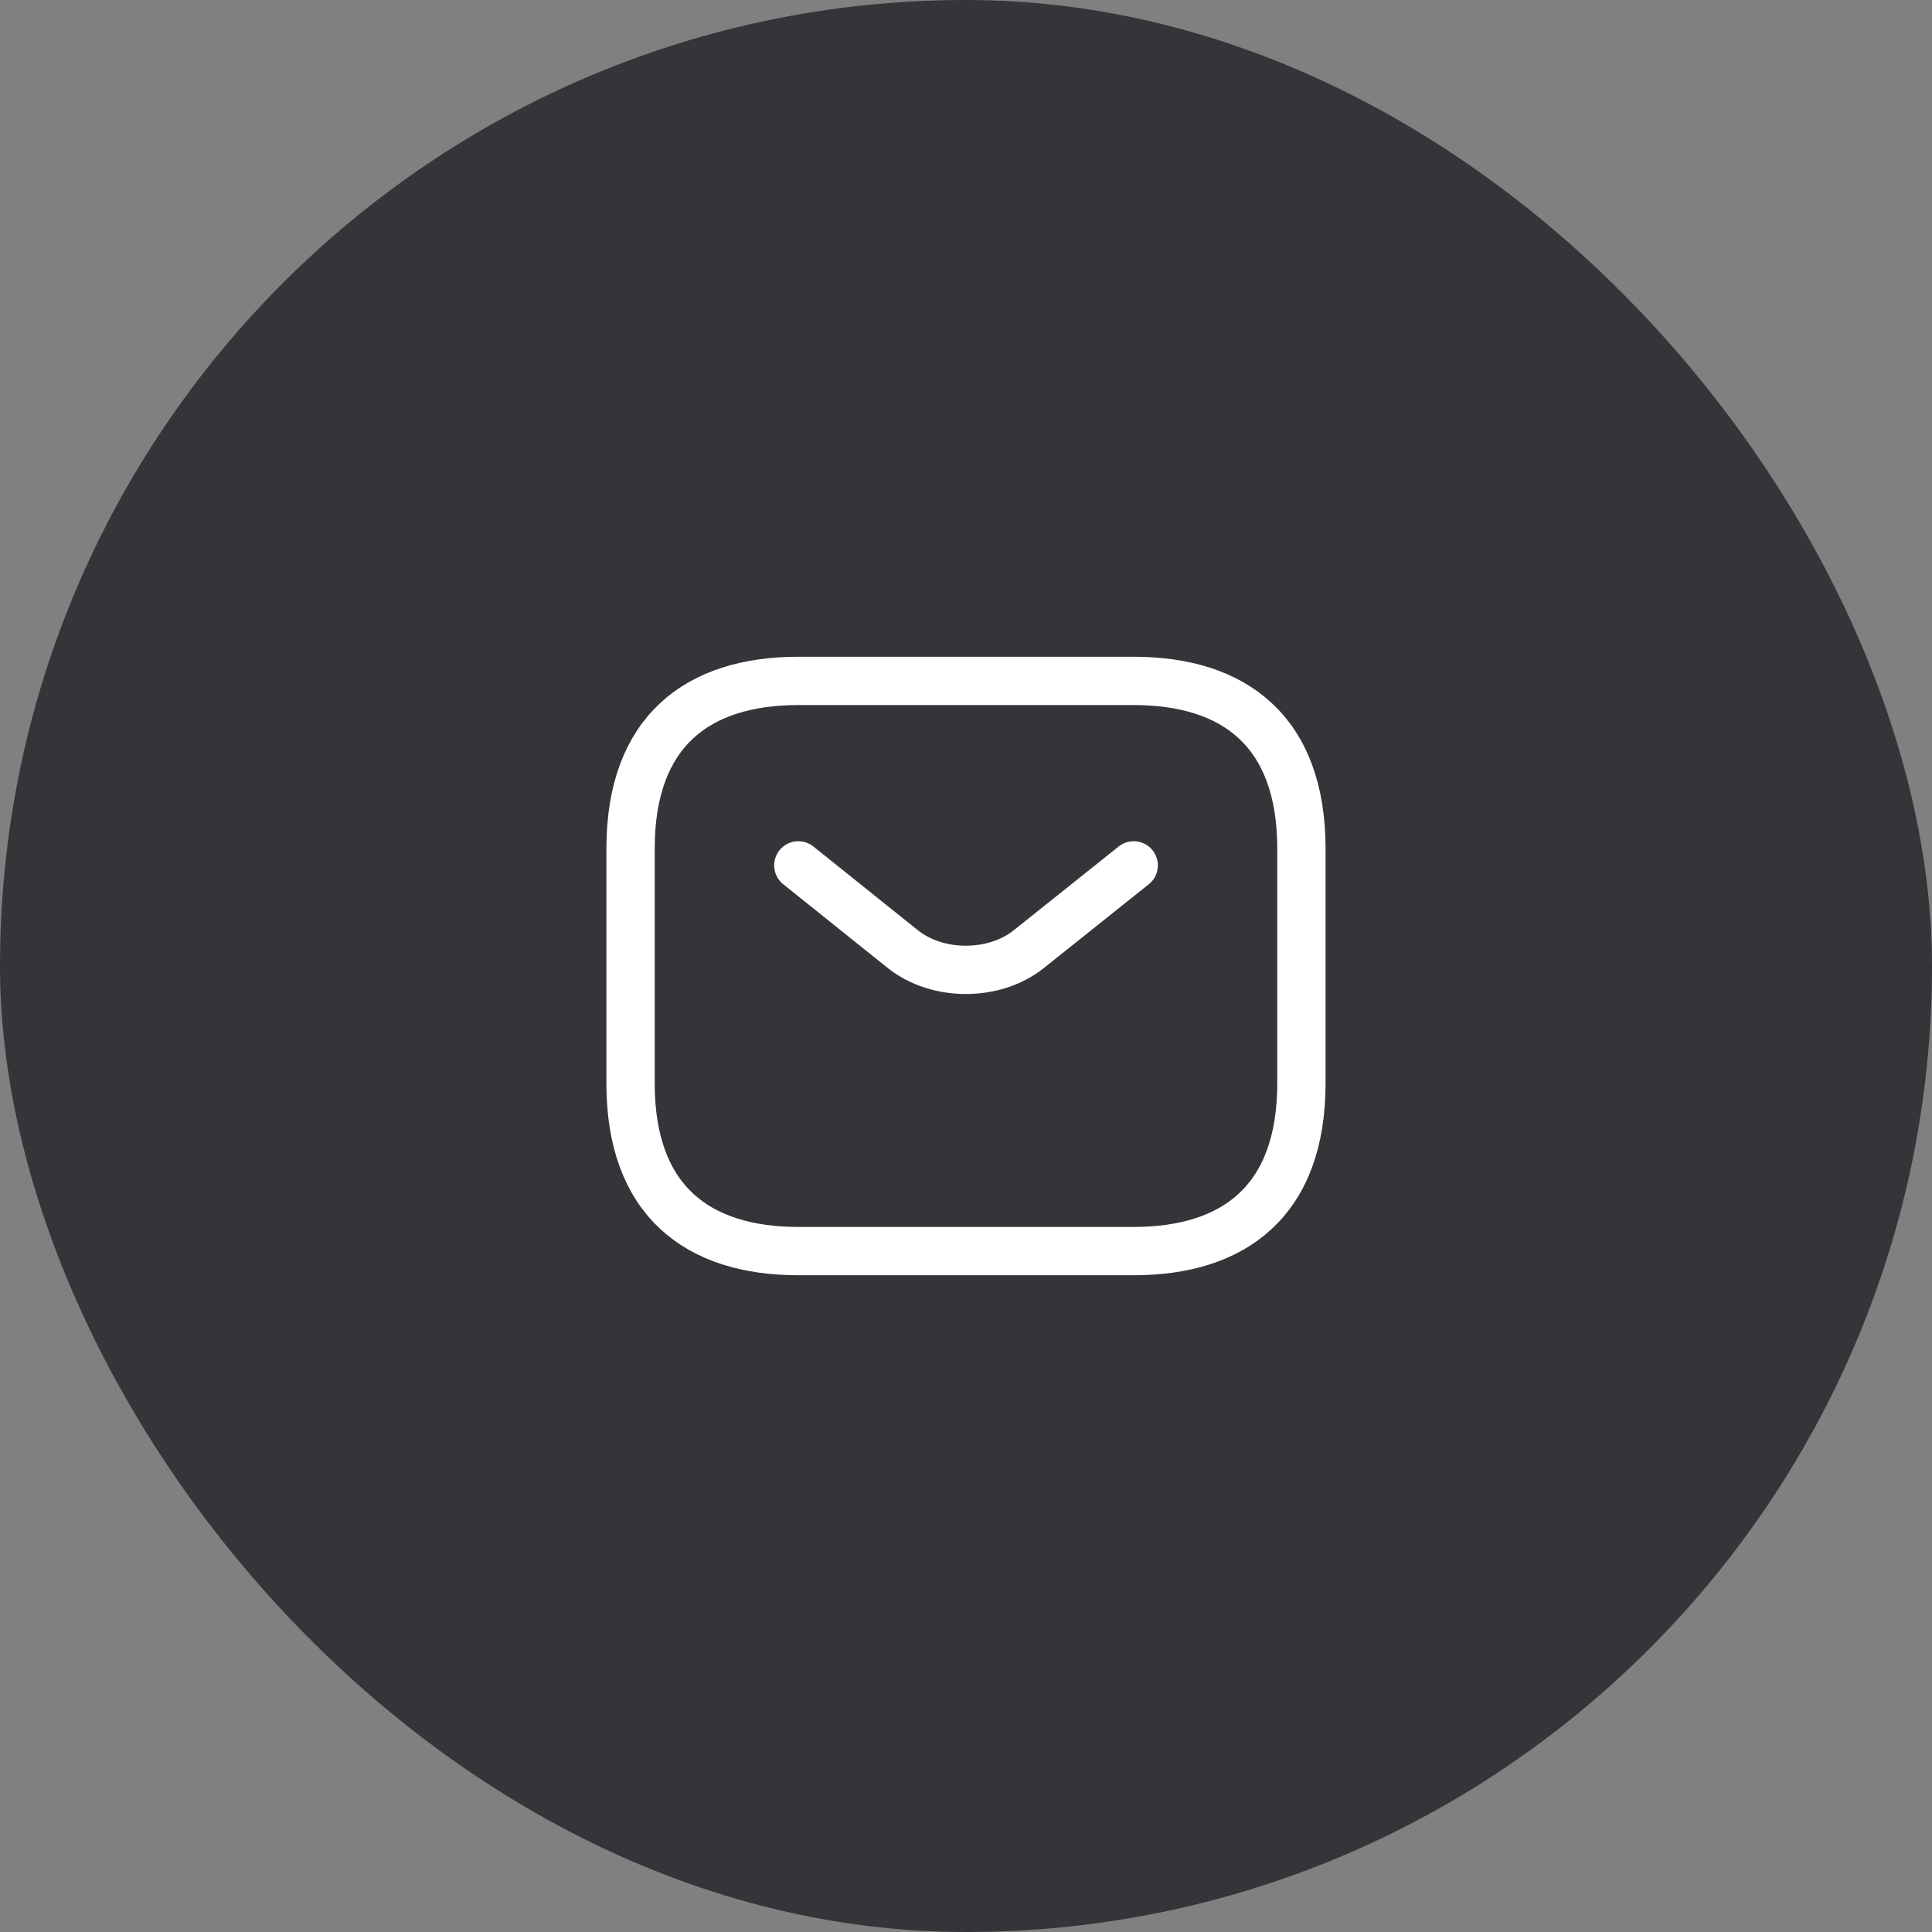 <svg width="48" height="48" viewBox="0 0 48 48" fill="none" xmlns="http://www.w3.org/2000/svg">
<rect x="0" y="0" width="48" height="48" fill="#808080" stroke="none"/>
<rect width="48" height="48" rx="24" fill="#343538"/>
<path d="M28.166 31.083H19.833C17.333 31.083 15.666 29.833 15.666 26.917V21.083C15.666 18.167 17.333 16.917 19.833 16.917H28.166C30.666 16.917 32.333 18.167 32.333 21.083V26.917C32.333 29.833 30.666 31.083 28.166 31.083Z" stroke="white" stroke-width="1.2" stroke-miterlimit="10" stroke-linecap="round" stroke-linejoin="round"/>
<path d="M28.167 21.5L25.558 23.583C24.7 24.267 23.292 24.267 22.433 23.583L19.834 21.5" stroke="white" stroke-width="1.2" stroke-miterlimit="10" stroke-linecap="round" stroke-linejoin="round"/>
</svg>
